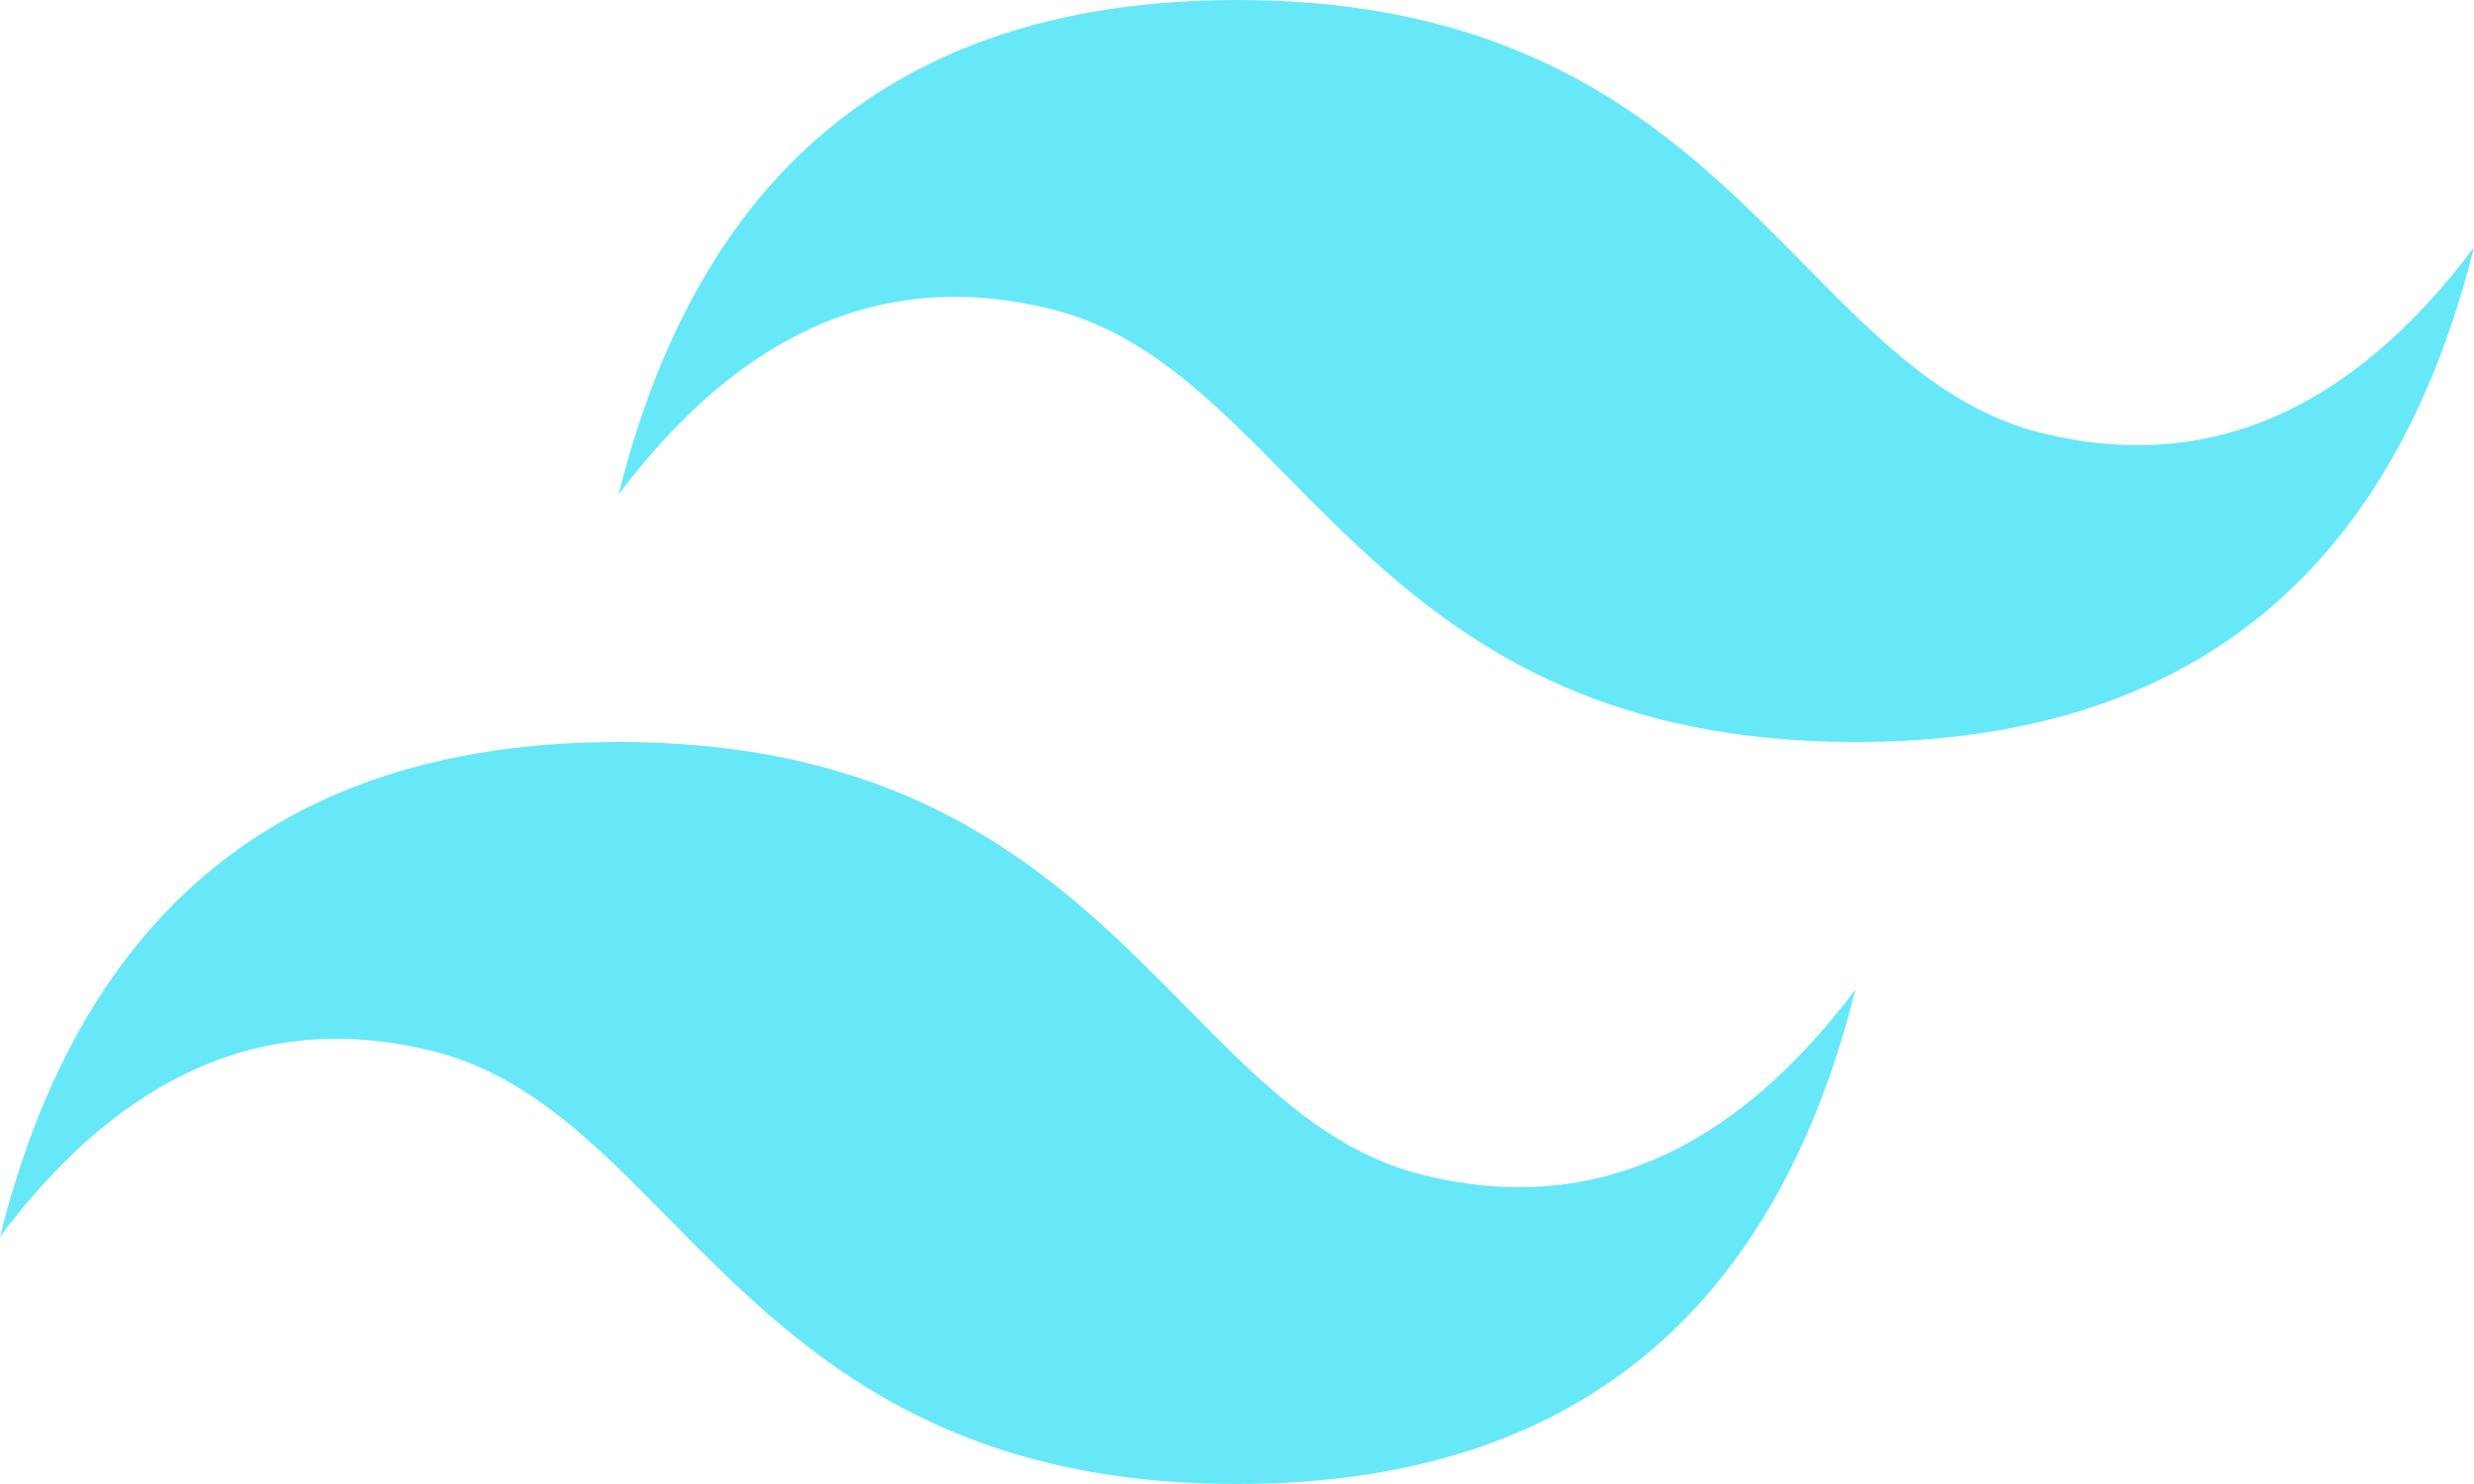 <?xml version="1.0" encoding="UTF-8" standalone="no"?>
<svg
   viewBox="0 0 38 22.8"
   fill="none"
   version="1.1"
   width="38"
   height="22.8"
   xmlns="http://www.w3.org/2000/svg"
   xmlns:svg="http://www.w3.org/2000/svg">
  <path
     fill="#67e8f9"
     d="M 19,0 C 13.933,0 10.767,2.533 9.5,7.6 11.4,5.067 13.617,4.117 16.15,4.75 17.595,5.111 18.629,6.16 19.772,7.321 21.635,9.212 23.791,11.4 28.5,11.4 33.567,11.4 36.733,8.867 38,3.8 36.1,6.333 33.883,7.283 31.35,6.65 29.905,6.289 28.871,5.24 27.728,4.079 25.865,2.188 23.709,0 19,0 Z M 9.5,11.4 C 4.433,11.4 1.267,13.933 0,19 1.9,16.467 4.117,15.517 6.65,16.15 8.095,16.511 9.129,17.56 10.272,18.721 12.135,20.612 14.291,22.8 19,22.8 c 5.067,0 8.233,-2.533 9.5,-7.6 -1.9,2.533 -4.117,3.483 -6.65,2.85 C 20.405,17.689 19.371,16.64 18.228,15.479 16.365,13.588 14.209,11.4 9.5,11.4 Z"
     style="stroke-width:0.844" />
  <defs>
    <linearGradient
       x1="33.999"
       x2="1"
       y1="16.181"
       y2="16.181"
       gradientUnits="userSpaceOnUse">
      <stop stop-color="%%GRADIENT_TO%%" />
      <stop
         offset="1"
         stop-color="%%GRADIENT_FROM%%"
      />
    </linearGradient>
  </defs>
</svg>
